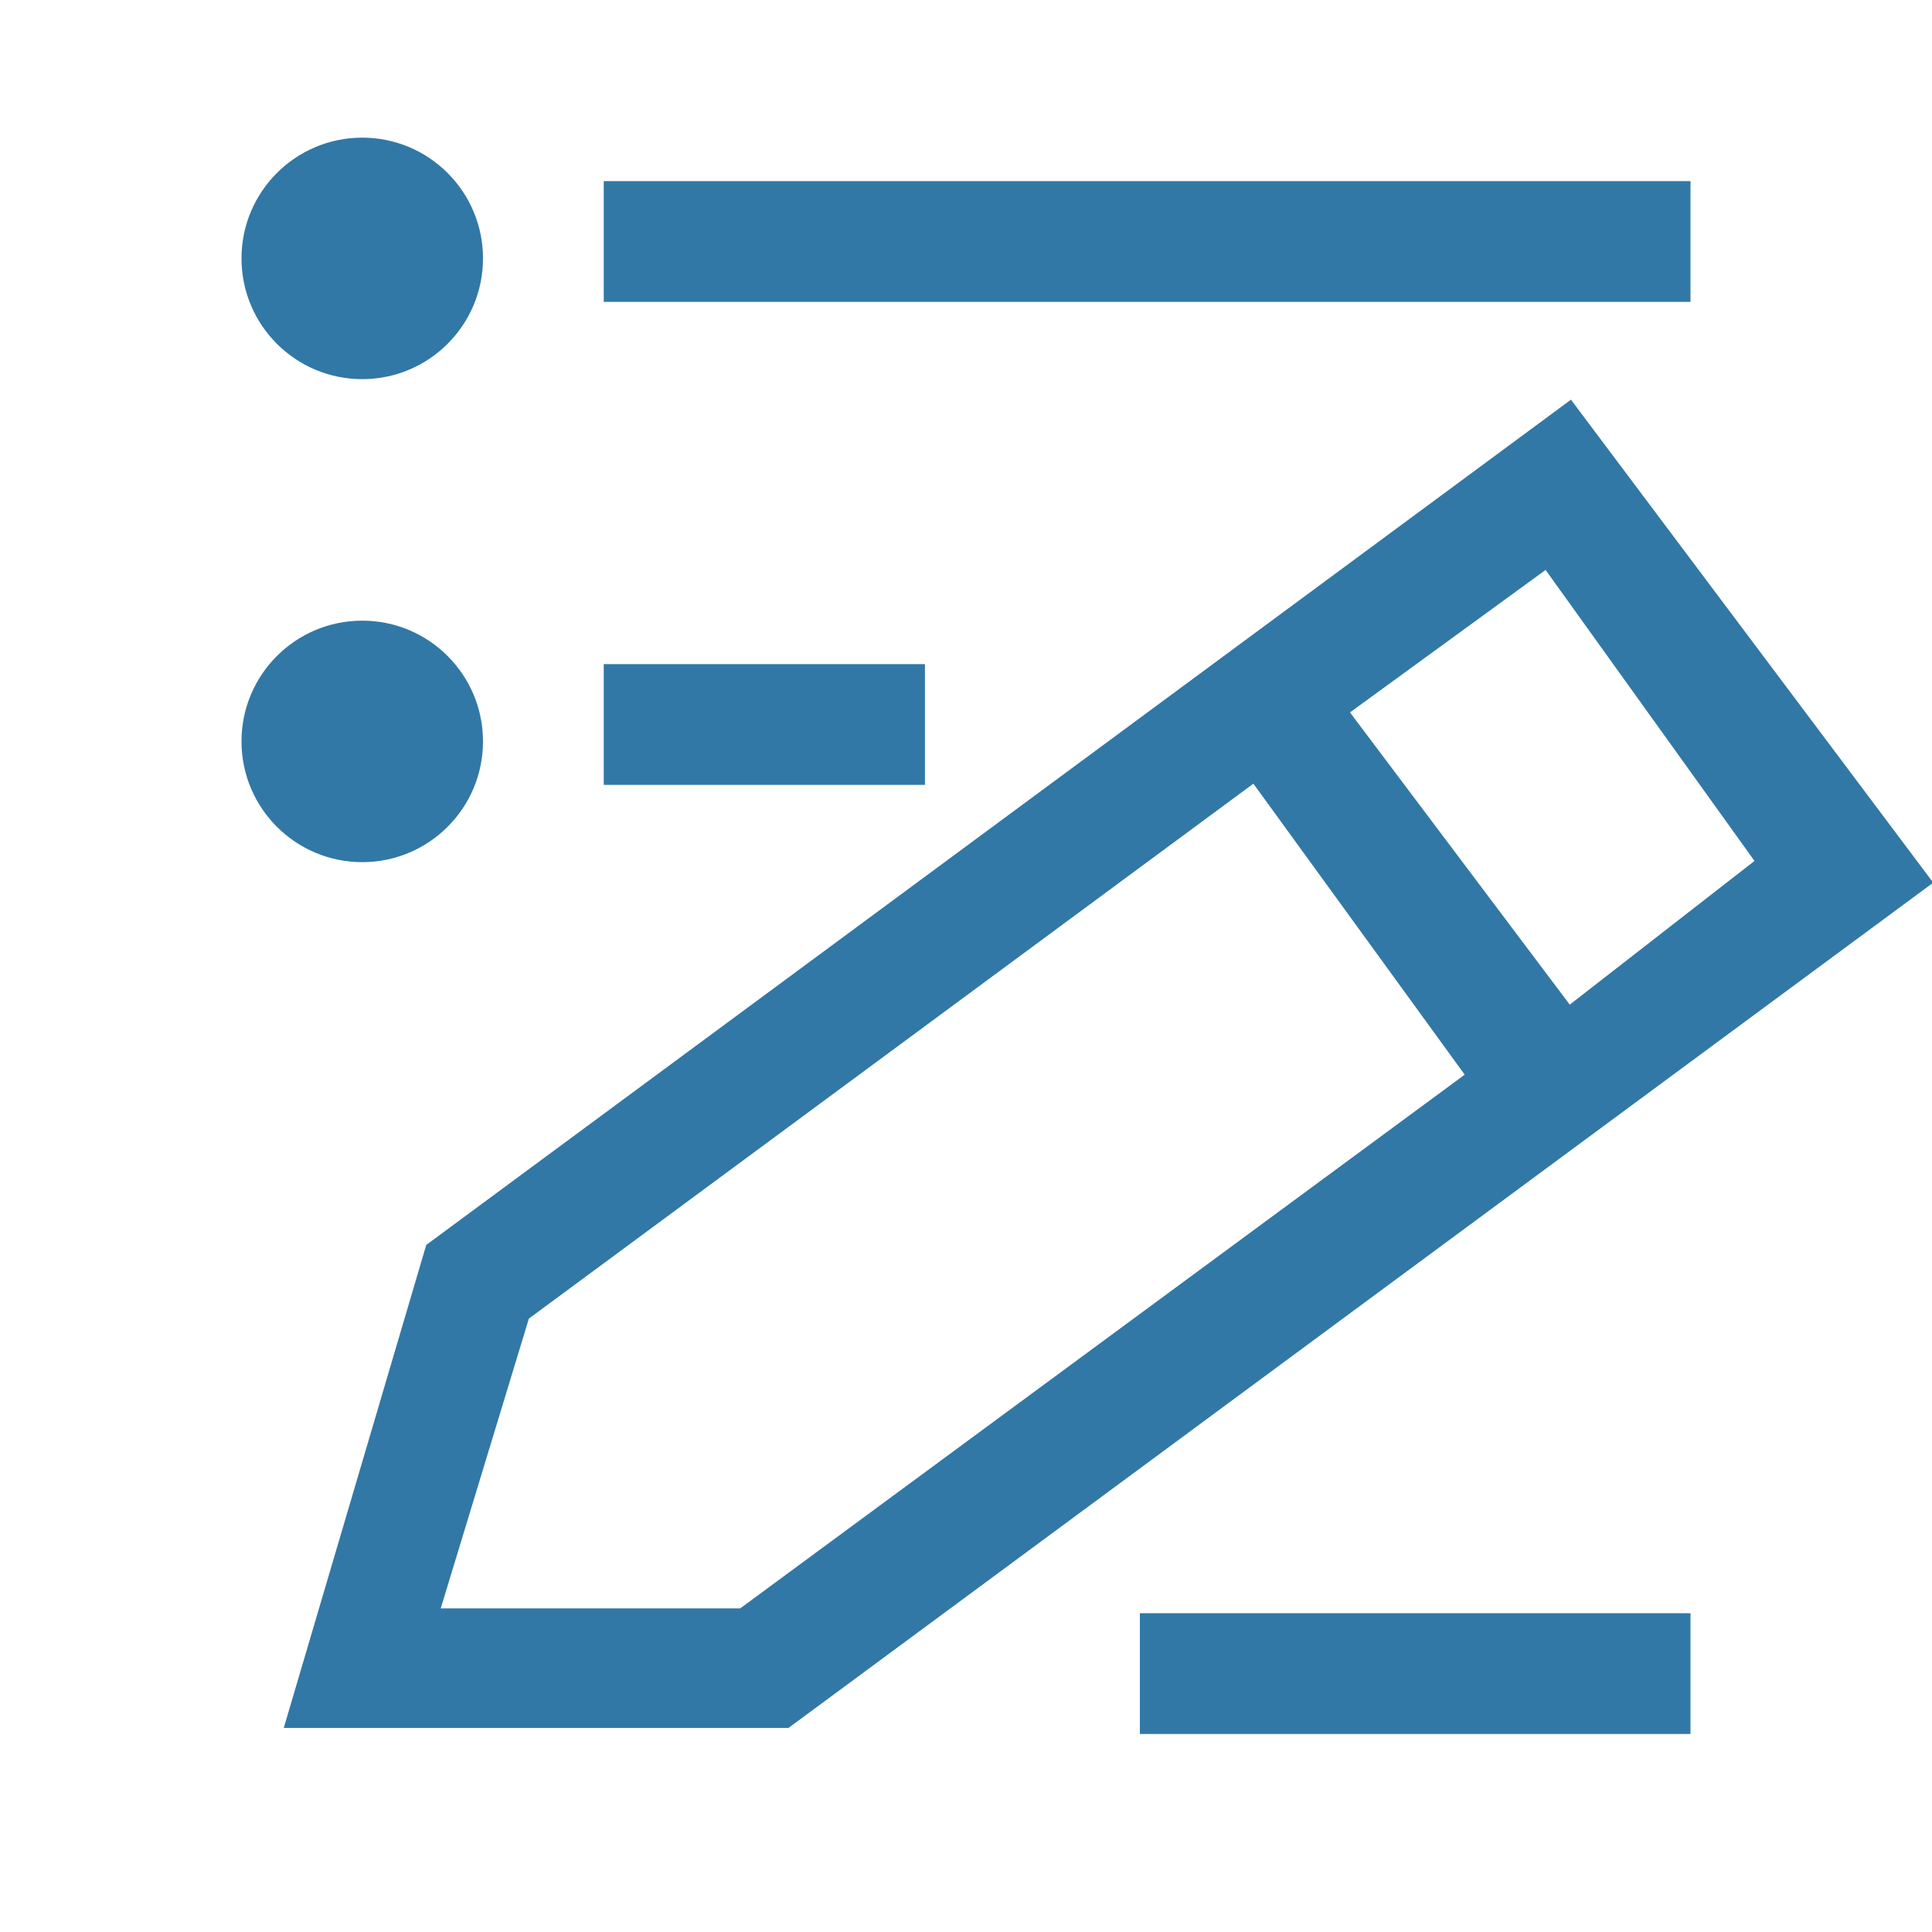 <svg id="Layer_1" data-name="Layer 1" xmlns="http://www.w3.org/2000/svg" viewBox="0 0 16 16">
  <circle cx="3" cy="2.14" r="1" style="fill: #3178a6"/>
  <circle cx="3" cy="6.14" r="1" style="fill: #3178a6"/>
  <rect x="5" y="1.5" width="9" height="1" style="fill: #3178a6"/>
  <rect x="5" y="5.5" width="2.66" height="1" style="fill: #3178a6"/>
  <rect x="9.44" y="13.36" width="4.56" height="1" style="fill: #3178a6"/>
  <path d="M3.53,10.31l9.48-7,3,4-9.48,7-4.18,0Zm11-3.18L12.8,4.72,11.18,5.9,13,8.32Zm-8.4,6.19,6-4.42L10.38,6.49l-6,4.43-.73,2.4Z" style="fill: #3178a6"/>
</svg>
